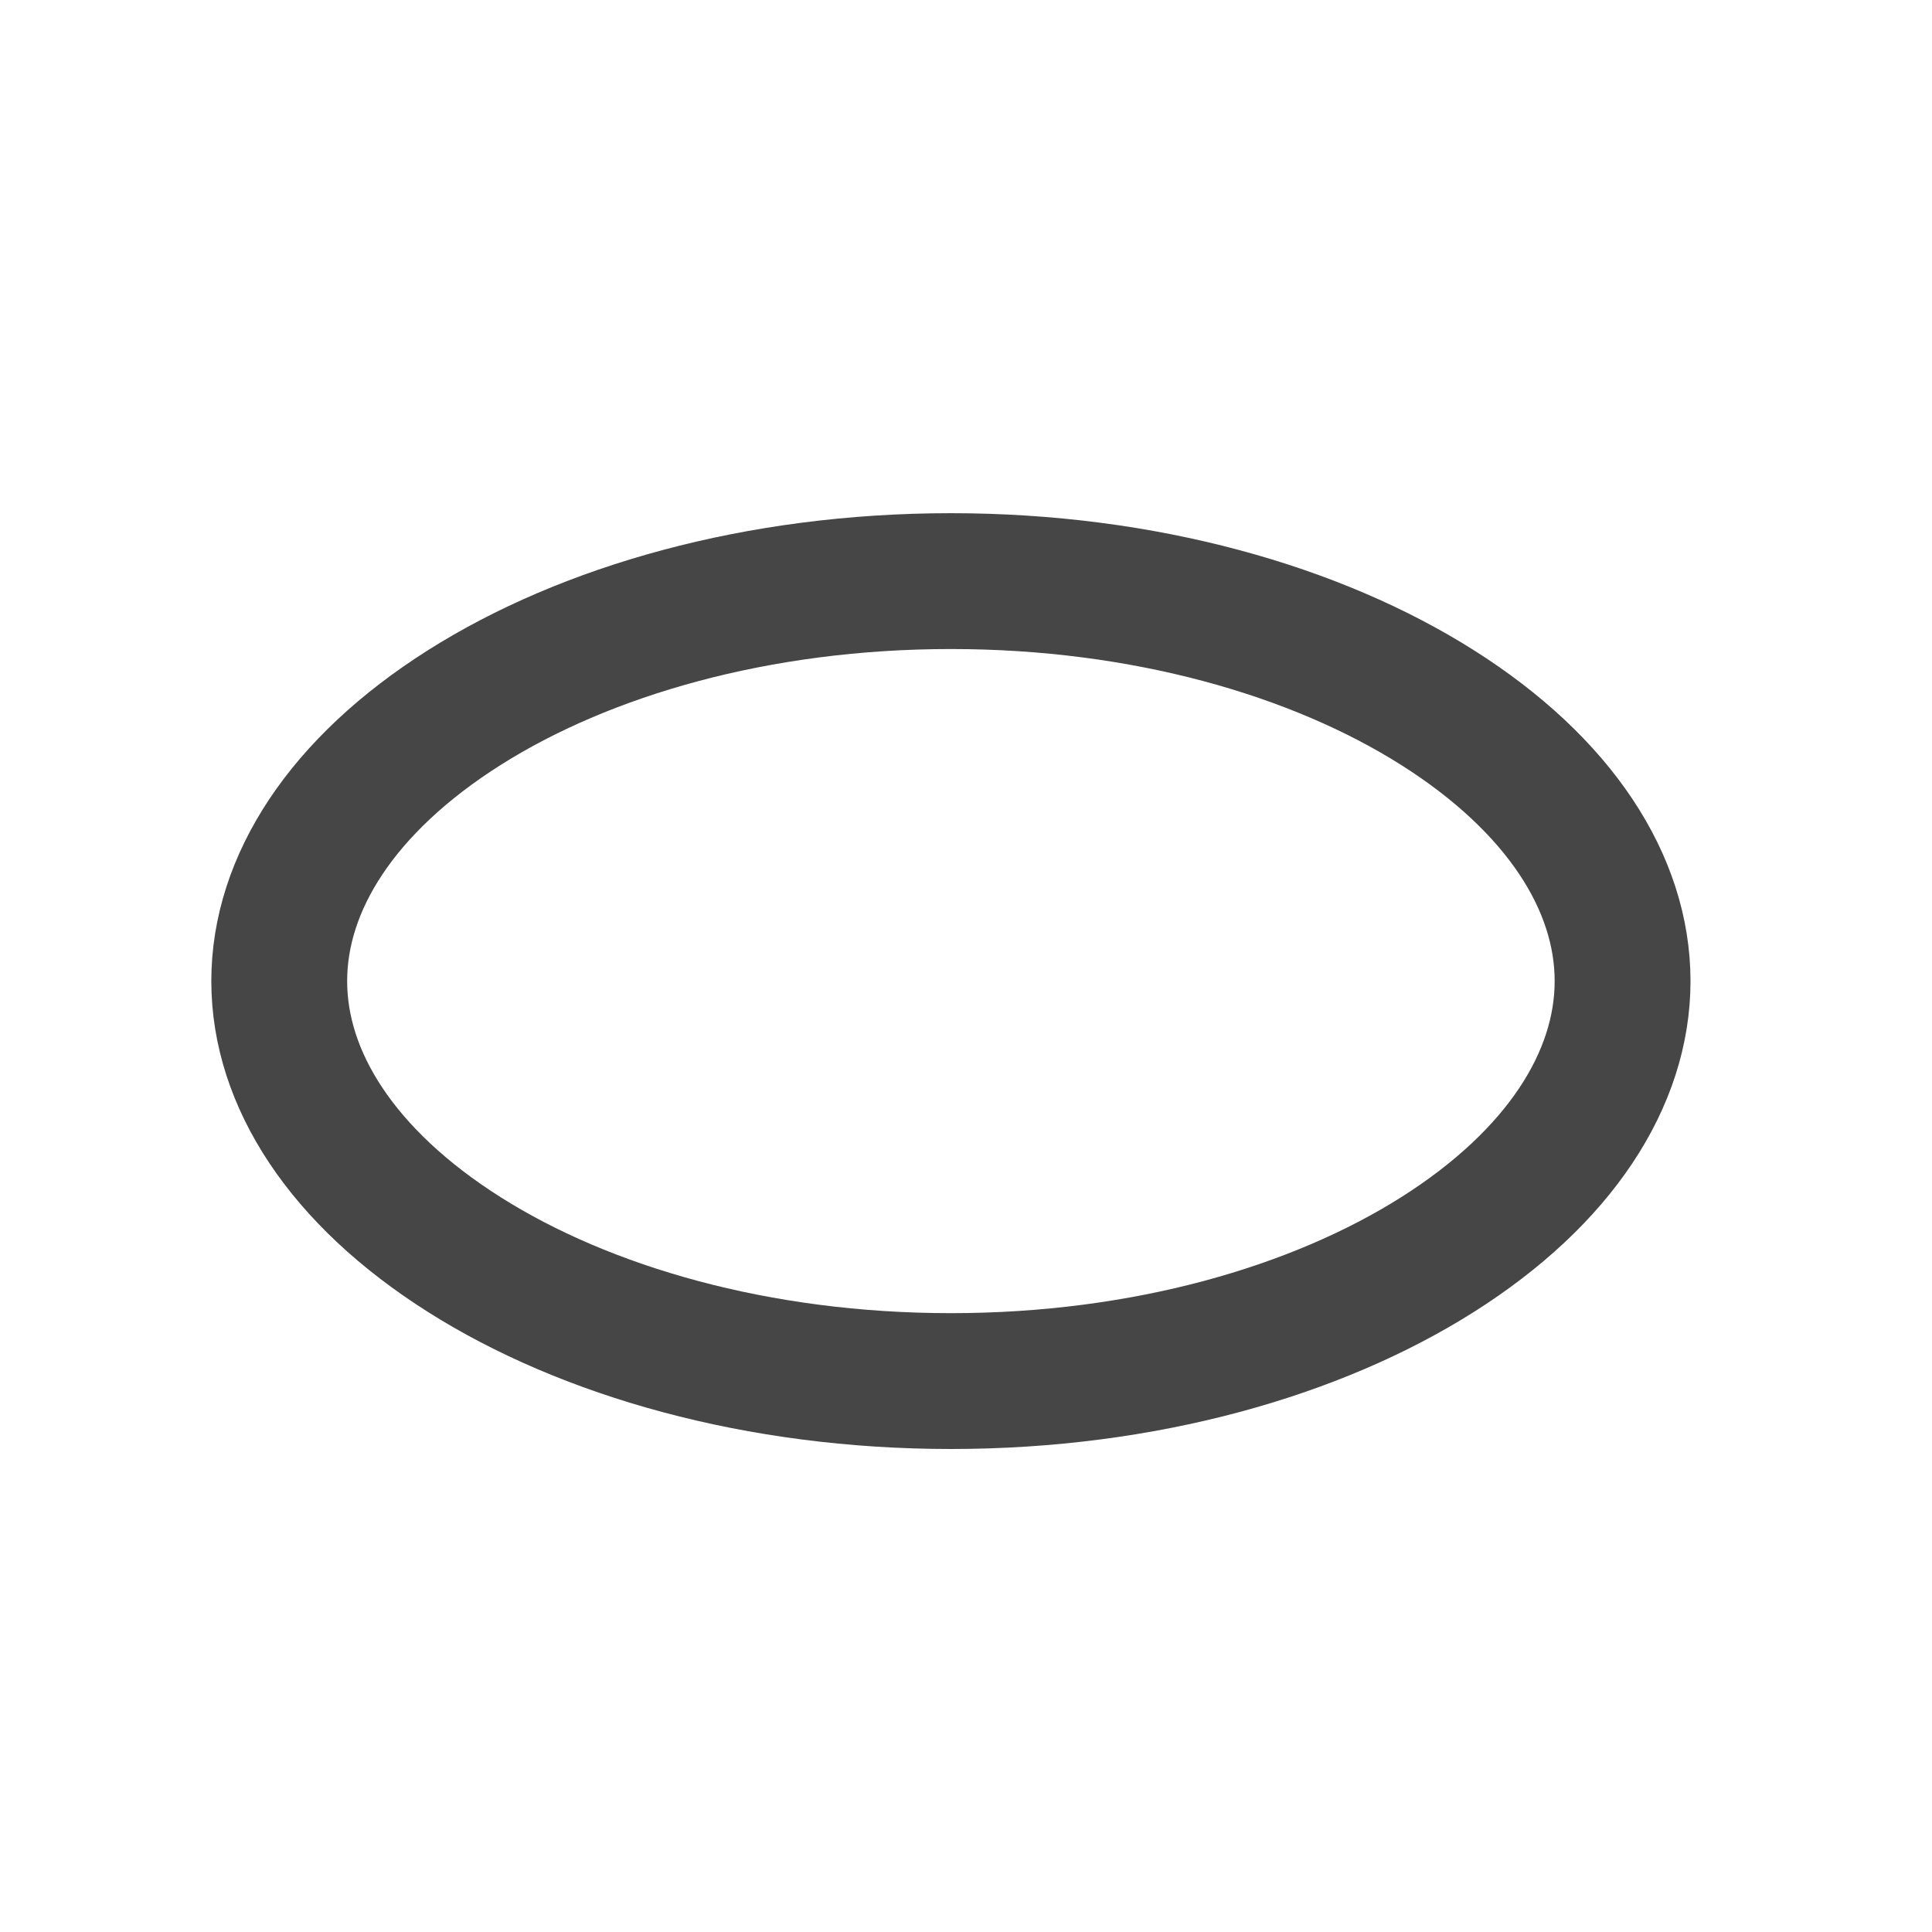 <svg width="64" height="64" viewBox="0 0 64 64" fill="none" xmlns="http://www.w3.org/2000/svg">
<path d="M53.75 32.5C53.75 35.738 51.671 38.997 47.621 41.559C43.6 44.103 37.906 45.75 31.5 45.75C25.094 45.75 19.4 44.103 15.379 41.559C11.329 38.997 9.25 35.738 9.25 32.5C9.25 29.262 11.329 26.003 15.379 23.441C19.4 20.897 25.094 19.25 31.5 19.25C37.906 19.25 43.6 20.897 47.621 23.441C51.671 26.003 53.75 29.262 53.75 32.5Z" stroke="#464646" stroke-width="4.5"/>
</svg>
